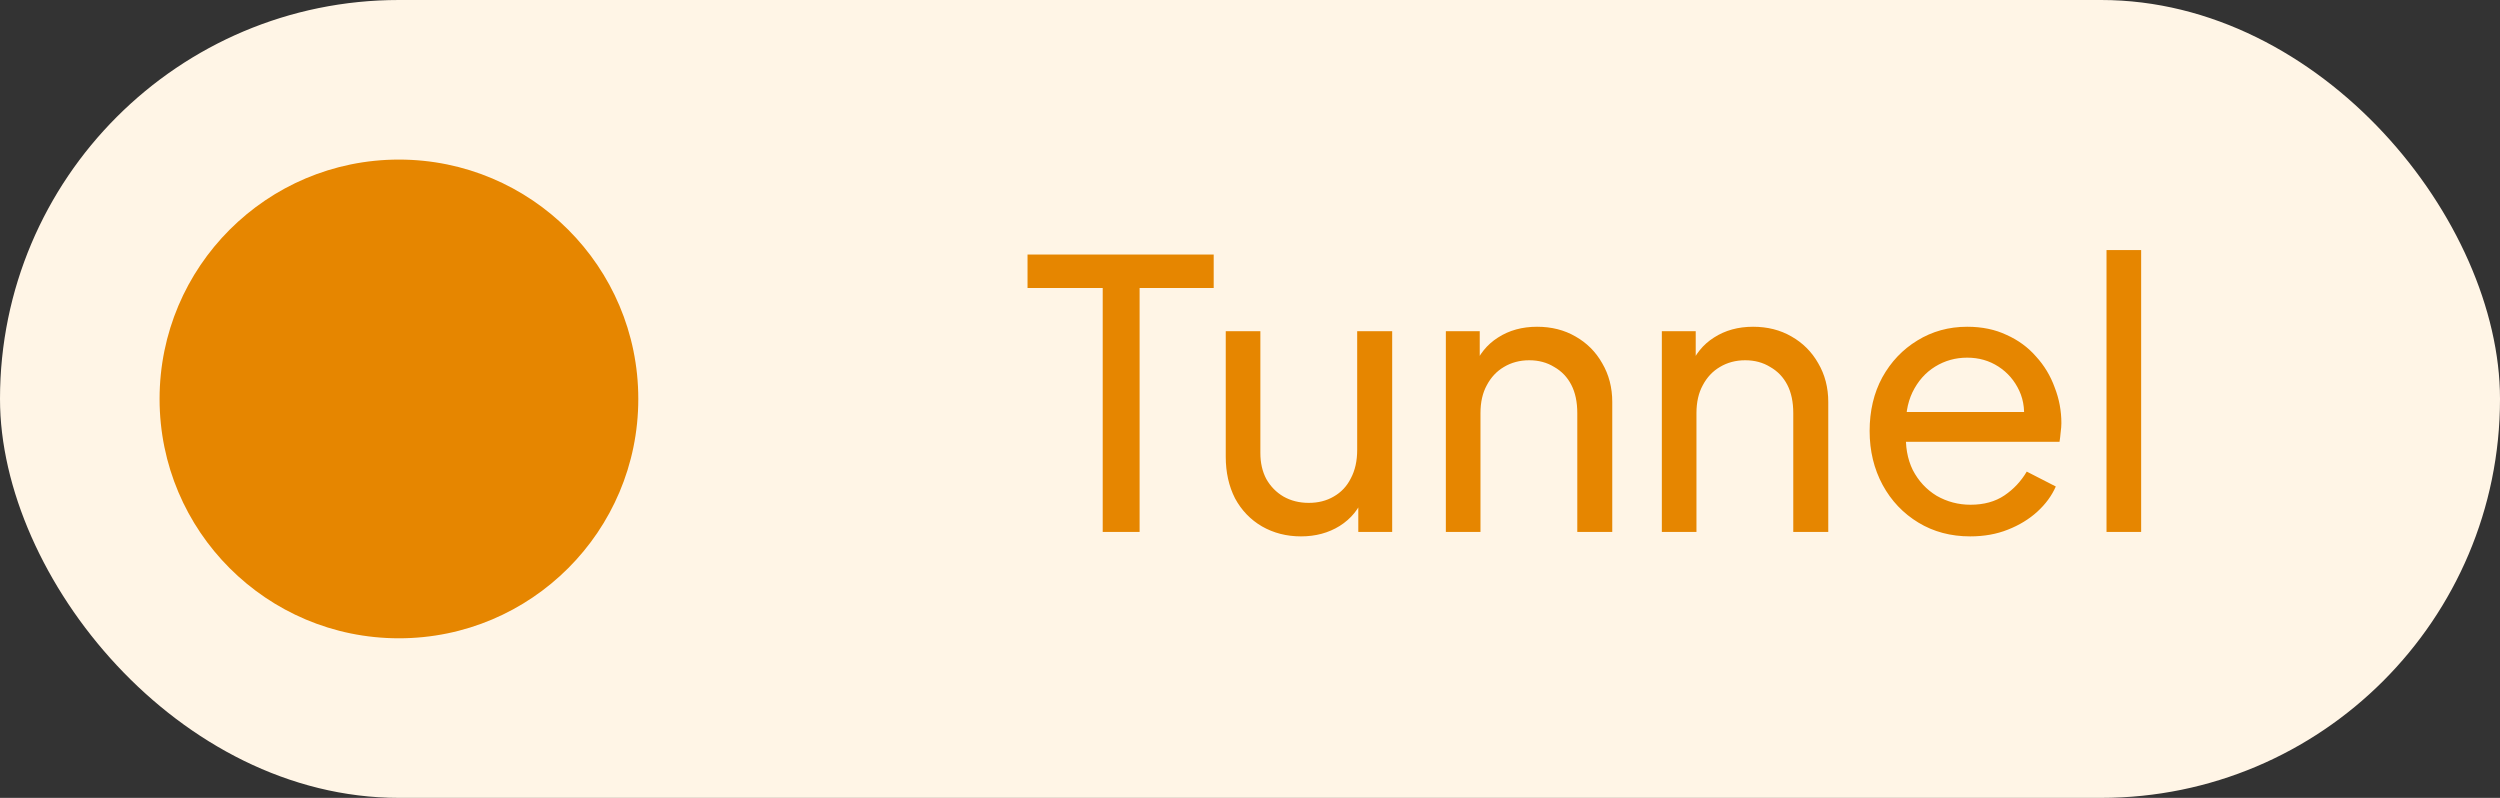 <svg width="94" height="30" viewBox="0 0 94 30" fill="none" xmlns="http://www.w3.org/2000/svg">
<rect x="0" y="0" width="94" height="30" fill="#333333" stroke="none"/>
<rect width="94" height="30" rx="15" fill="#FFF5E6"/>
<circle cx="15" cy="15" r="9" fill="#E68600"/>
<path d="M41.462 20V10.83H38.635V9.57H45.635V10.83H42.849V20H41.462ZM48.916 20.168C48.375 20.168 47.885 20.042 47.446 19.79C47.017 19.538 46.681 19.188 46.438 18.74C46.205 18.283 46.088 17.76 46.088 17.172V12.454H47.39V17.032C47.39 17.405 47.465 17.732 47.614 18.012C47.773 18.292 47.988 18.511 48.258 18.67C48.538 18.829 48.856 18.908 49.21 18.908C49.565 18.908 49.878 18.829 50.148 18.67C50.428 18.511 50.643 18.283 50.792 17.984C50.951 17.685 51.03 17.331 51.03 16.92V12.454H52.346V20H51.072V18.53L51.282 18.656C51.105 19.132 50.802 19.505 50.372 19.776C49.952 20.037 49.467 20.168 48.916 20.168ZM54.364 20V12.454H55.638V13.924L55.428 13.798C55.614 13.322 55.913 12.953 56.324 12.692C56.743 12.421 57.233 12.286 57.794 12.286C58.335 12.286 58.816 12.407 59.236 12.65C59.665 12.893 60.001 13.229 60.243 13.658C60.495 14.087 60.621 14.573 60.621 15.114V20H59.306V15.534C59.306 15.114 59.231 14.759 59.081 14.47C58.932 14.181 58.718 13.957 58.438 13.798C58.167 13.63 57.854 13.546 57.499 13.546C57.145 13.546 56.828 13.63 56.547 13.798C56.277 13.957 56.062 14.185 55.904 14.484C55.745 14.773 55.666 15.123 55.666 15.534V20H54.364ZM62.485 20V12.454H63.759V13.924L63.549 13.798C63.735 13.322 64.034 12.953 64.445 12.692C64.865 12.421 65.355 12.286 65.915 12.286C66.456 12.286 66.937 12.407 67.357 12.65C67.786 12.893 68.122 13.229 68.365 13.658C68.617 14.087 68.743 14.573 68.743 15.114V20H67.427V15.534C67.427 15.114 67.352 14.759 67.203 14.47C67.053 14.181 66.839 13.957 66.559 13.798C66.288 13.63 65.975 13.546 65.621 13.546C65.266 13.546 64.949 13.63 64.669 13.798C64.398 13.957 64.183 14.185 64.025 14.484C63.866 14.773 63.787 15.123 63.787 15.534V20H62.485ZM74.078 20.168C73.35 20.168 72.701 19.995 72.132 19.65C71.562 19.305 71.114 18.833 70.788 18.236C70.461 17.629 70.298 16.953 70.298 16.206C70.298 15.45 70.456 14.778 70.774 14.19C71.1 13.602 71.539 13.14 72.09 12.804C72.65 12.459 73.275 12.286 73.966 12.286C74.526 12.286 75.02 12.389 75.45 12.594C75.888 12.79 76.257 13.061 76.556 13.406C76.864 13.742 77.097 14.129 77.256 14.568C77.424 14.997 77.508 15.445 77.508 15.912C77.508 16.015 77.498 16.131 77.48 16.262C77.47 16.383 77.456 16.5 77.438 16.612H71.25V15.492H76.682L76.066 15.996C76.15 15.511 76.103 15.077 75.926 14.694C75.748 14.311 75.487 14.008 75.142 13.784C74.796 13.56 74.404 13.448 73.966 13.448C73.527 13.448 73.126 13.56 72.762 13.784C72.398 14.008 72.113 14.33 71.908 14.75C71.712 15.161 71.632 15.651 71.67 16.22C71.632 16.771 71.716 17.256 71.922 17.676C72.136 18.087 72.435 18.409 72.818 18.642C73.21 18.866 73.634 18.978 74.092 18.978C74.596 18.978 75.02 18.861 75.366 18.628C75.711 18.395 75.991 18.096 76.206 17.732L77.298 18.292C77.148 18.637 76.915 18.955 76.598 19.244C76.29 19.524 75.921 19.748 75.492 19.916C75.072 20.084 74.6 20.168 74.078 20.168ZM79.205 20V9.402H80.507V20H79.205Z" fill="#E68600"/>
</svg>
